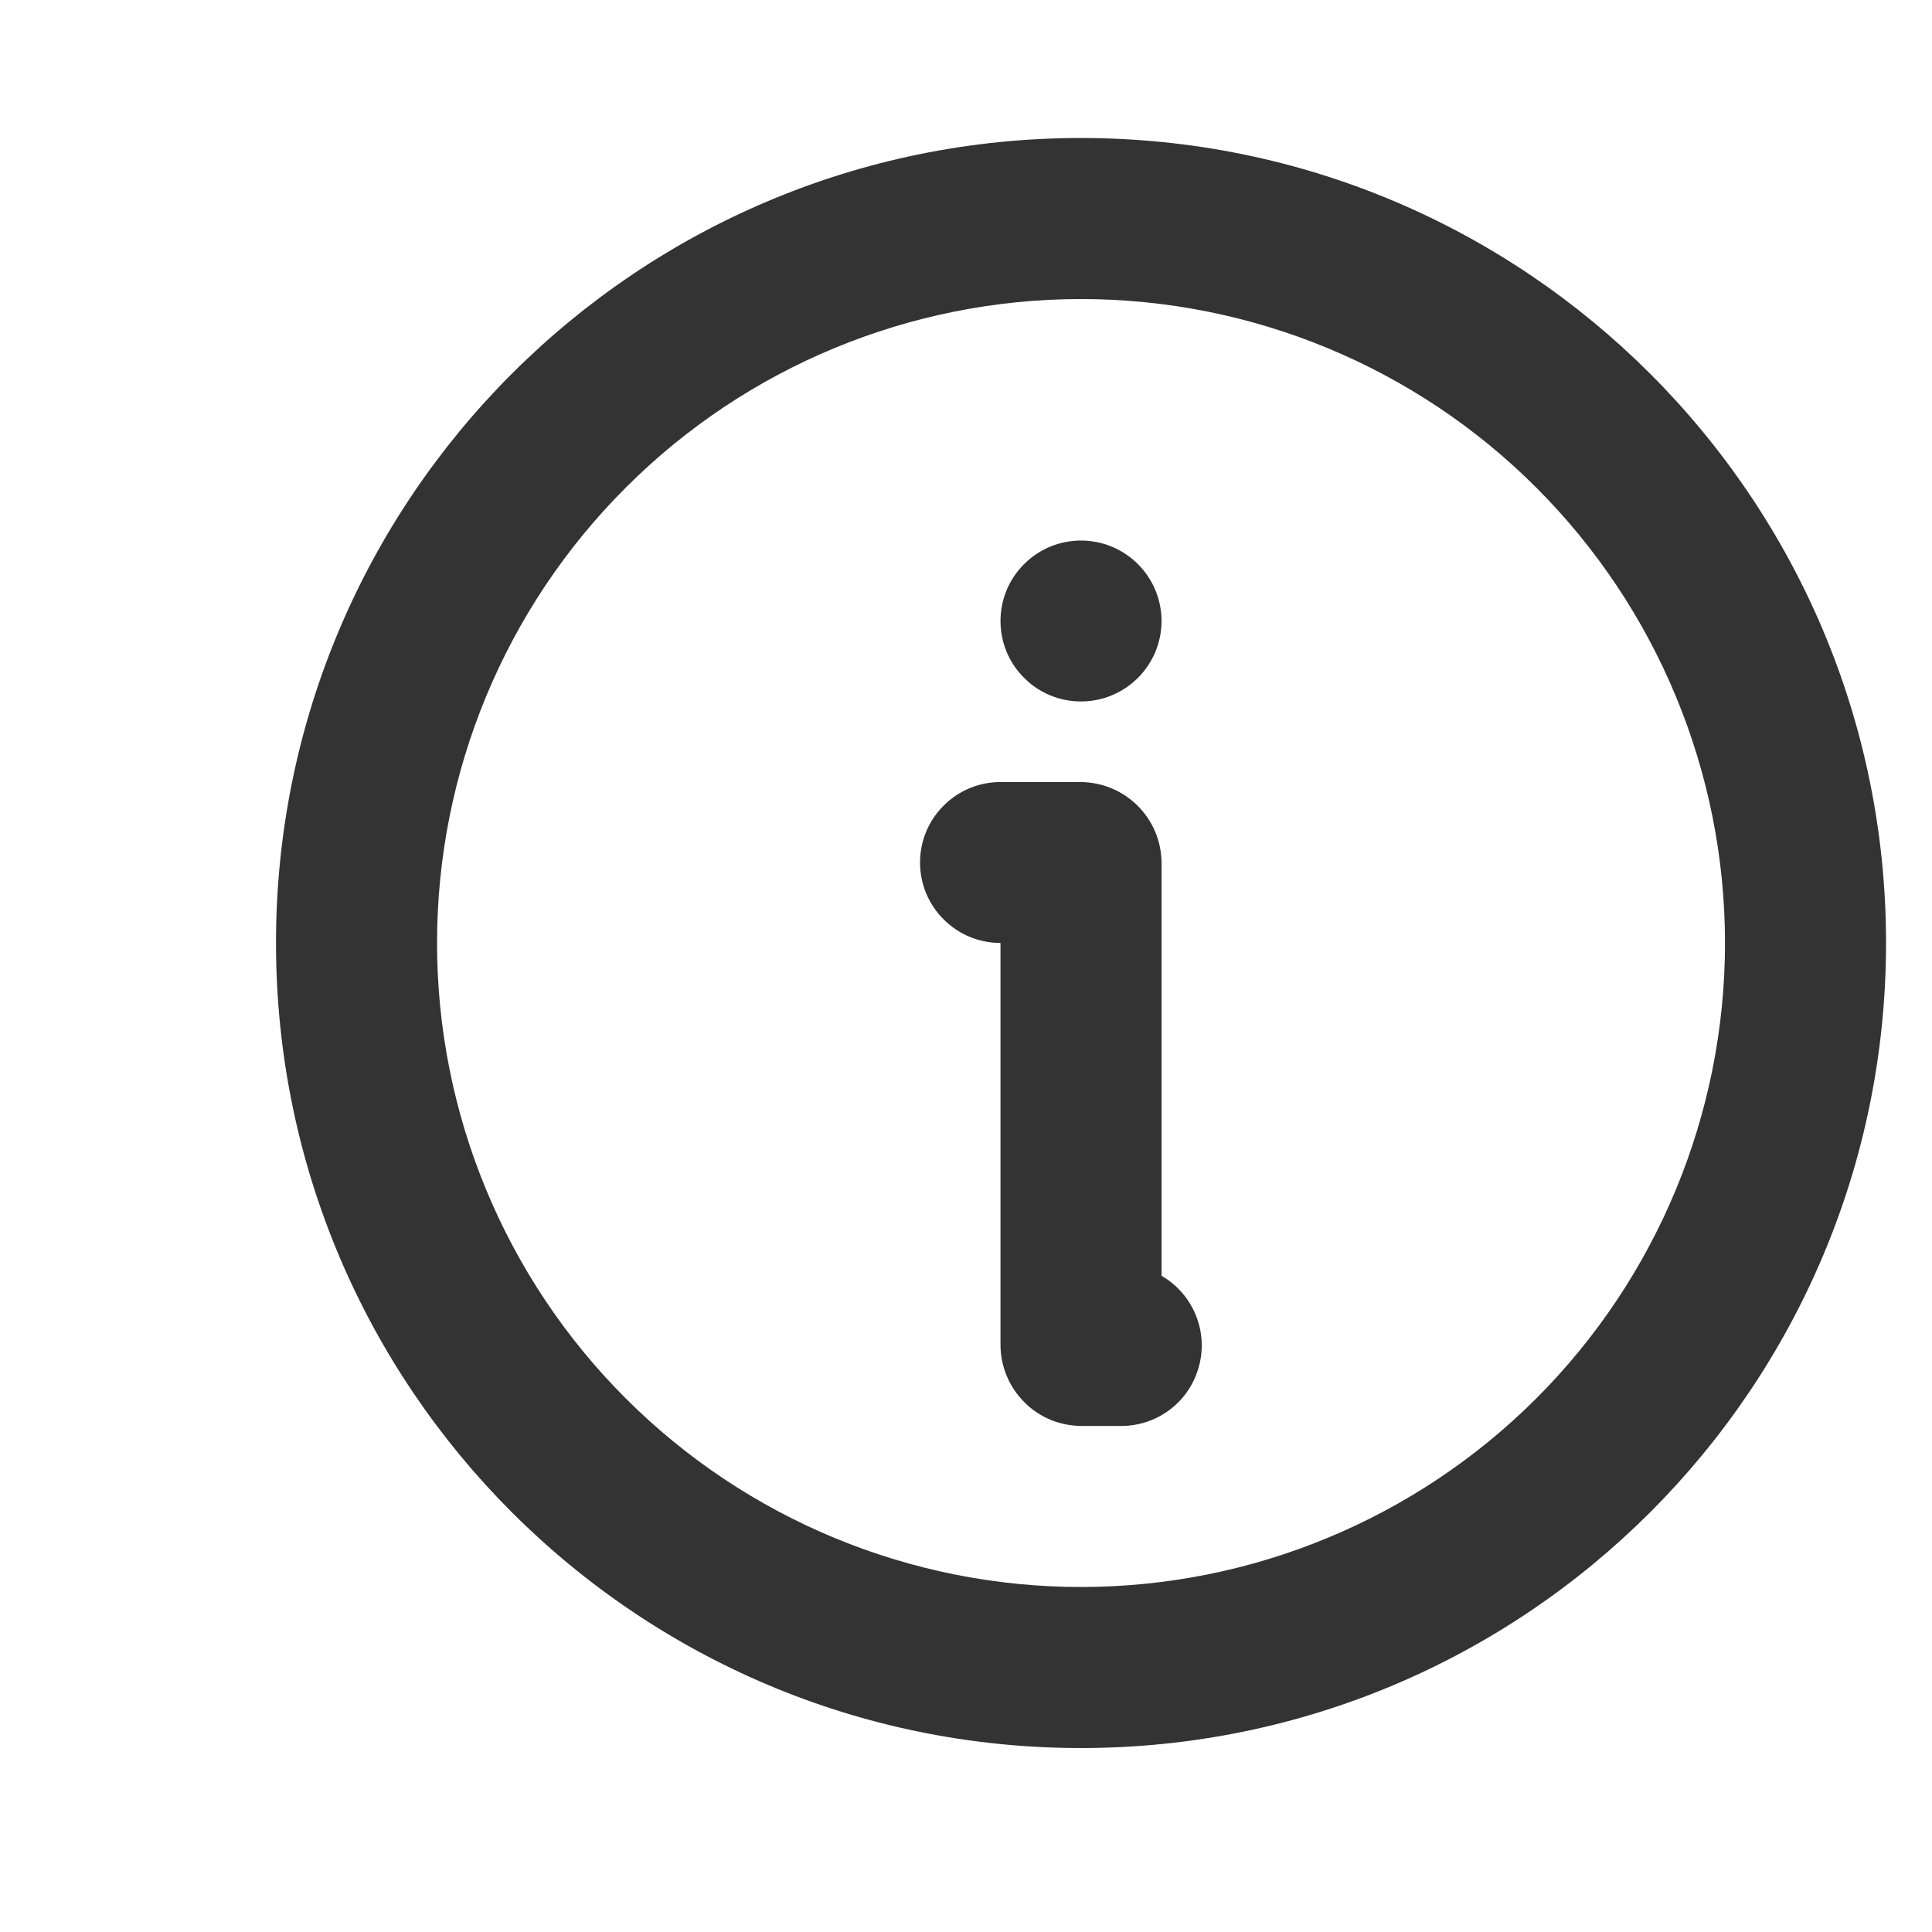 <svg width="14" height="14" viewBox="0 0 14 14" fill="none" xmlns="http://www.w3.org/2000/svg">
<g id="mingcute:information-line" clip-path="url(#clip0_1_76)">
<g id="Group">
<path id="Vector" d="M7.833 1C11.055 1 13.667 3.612 13.667 6.833C13.667 10.055 11.055 12.667 7.833 12.667C4.612 12.667 2 10.055 2 6.833C2 3.612 4.612 1 7.833 1ZM7.833 2.167C6.596 2.167 5.409 2.658 4.534 3.534C3.658 4.409 3.167 5.596 3.167 6.833C3.167 8.071 3.658 9.258 4.534 10.133C5.409 11.008 6.596 11.5 7.833 11.5C9.071 11.5 10.258 11.008 11.133 10.133C12.008 9.258 12.5 8.071 12.5 6.833C12.5 5.596 12.008 4.409 11.133 3.534C10.258 2.658 9.071 2.167 7.833 2.167ZM7.827 5.667C8.153 5.667 8.417 5.93 8.417 6.256V9.245C8.528 9.309 8.615 9.408 8.664 9.527C8.713 9.645 8.722 9.777 8.688 9.901C8.655 10.025 8.582 10.135 8.48 10.213C8.378 10.291 8.253 10.333 8.125 10.333H7.839C7.762 10.333 7.685 10.318 7.614 10.289C7.542 10.259 7.477 10.216 7.423 10.161C7.368 10.106 7.324 10.041 7.295 9.97C7.265 9.898 7.25 9.822 7.25 9.744V6.833C7.095 6.833 6.947 6.772 6.838 6.662C6.728 6.553 6.667 6.405 6.667 6.25C6.667 6.095 6.728 5.947 6.838 5.838C6.947 5.728 7.095 5.667 7.25 5.667H7.827ZM7.833 3.917C7.988 3.917 8.136 3.978 8.246 4.088C8.355 4.197 8.417 4.345 8.417 4.5C8.417 4.655 8.355 4.803 8.246 4.912C8.136 5.022 7.988 5.083 7.833 5.083C7.679 5.083 7.53 5.022 7.421 4.912C7.311 4.803 7.25 4.655 7.25 4.5C7.25 4.345 7.311 4.197 7.421 4.088C7.53 3.978 7.679 3.917 7.833 3.917Z" fill="black" fill-opacity="0.8"/>
</g>
</g>
<defs>
<clipPath id="clip0_1_76">
<rect width="14" height="14" fill="white"/>
</clipPath>
</defs>
</svg>
